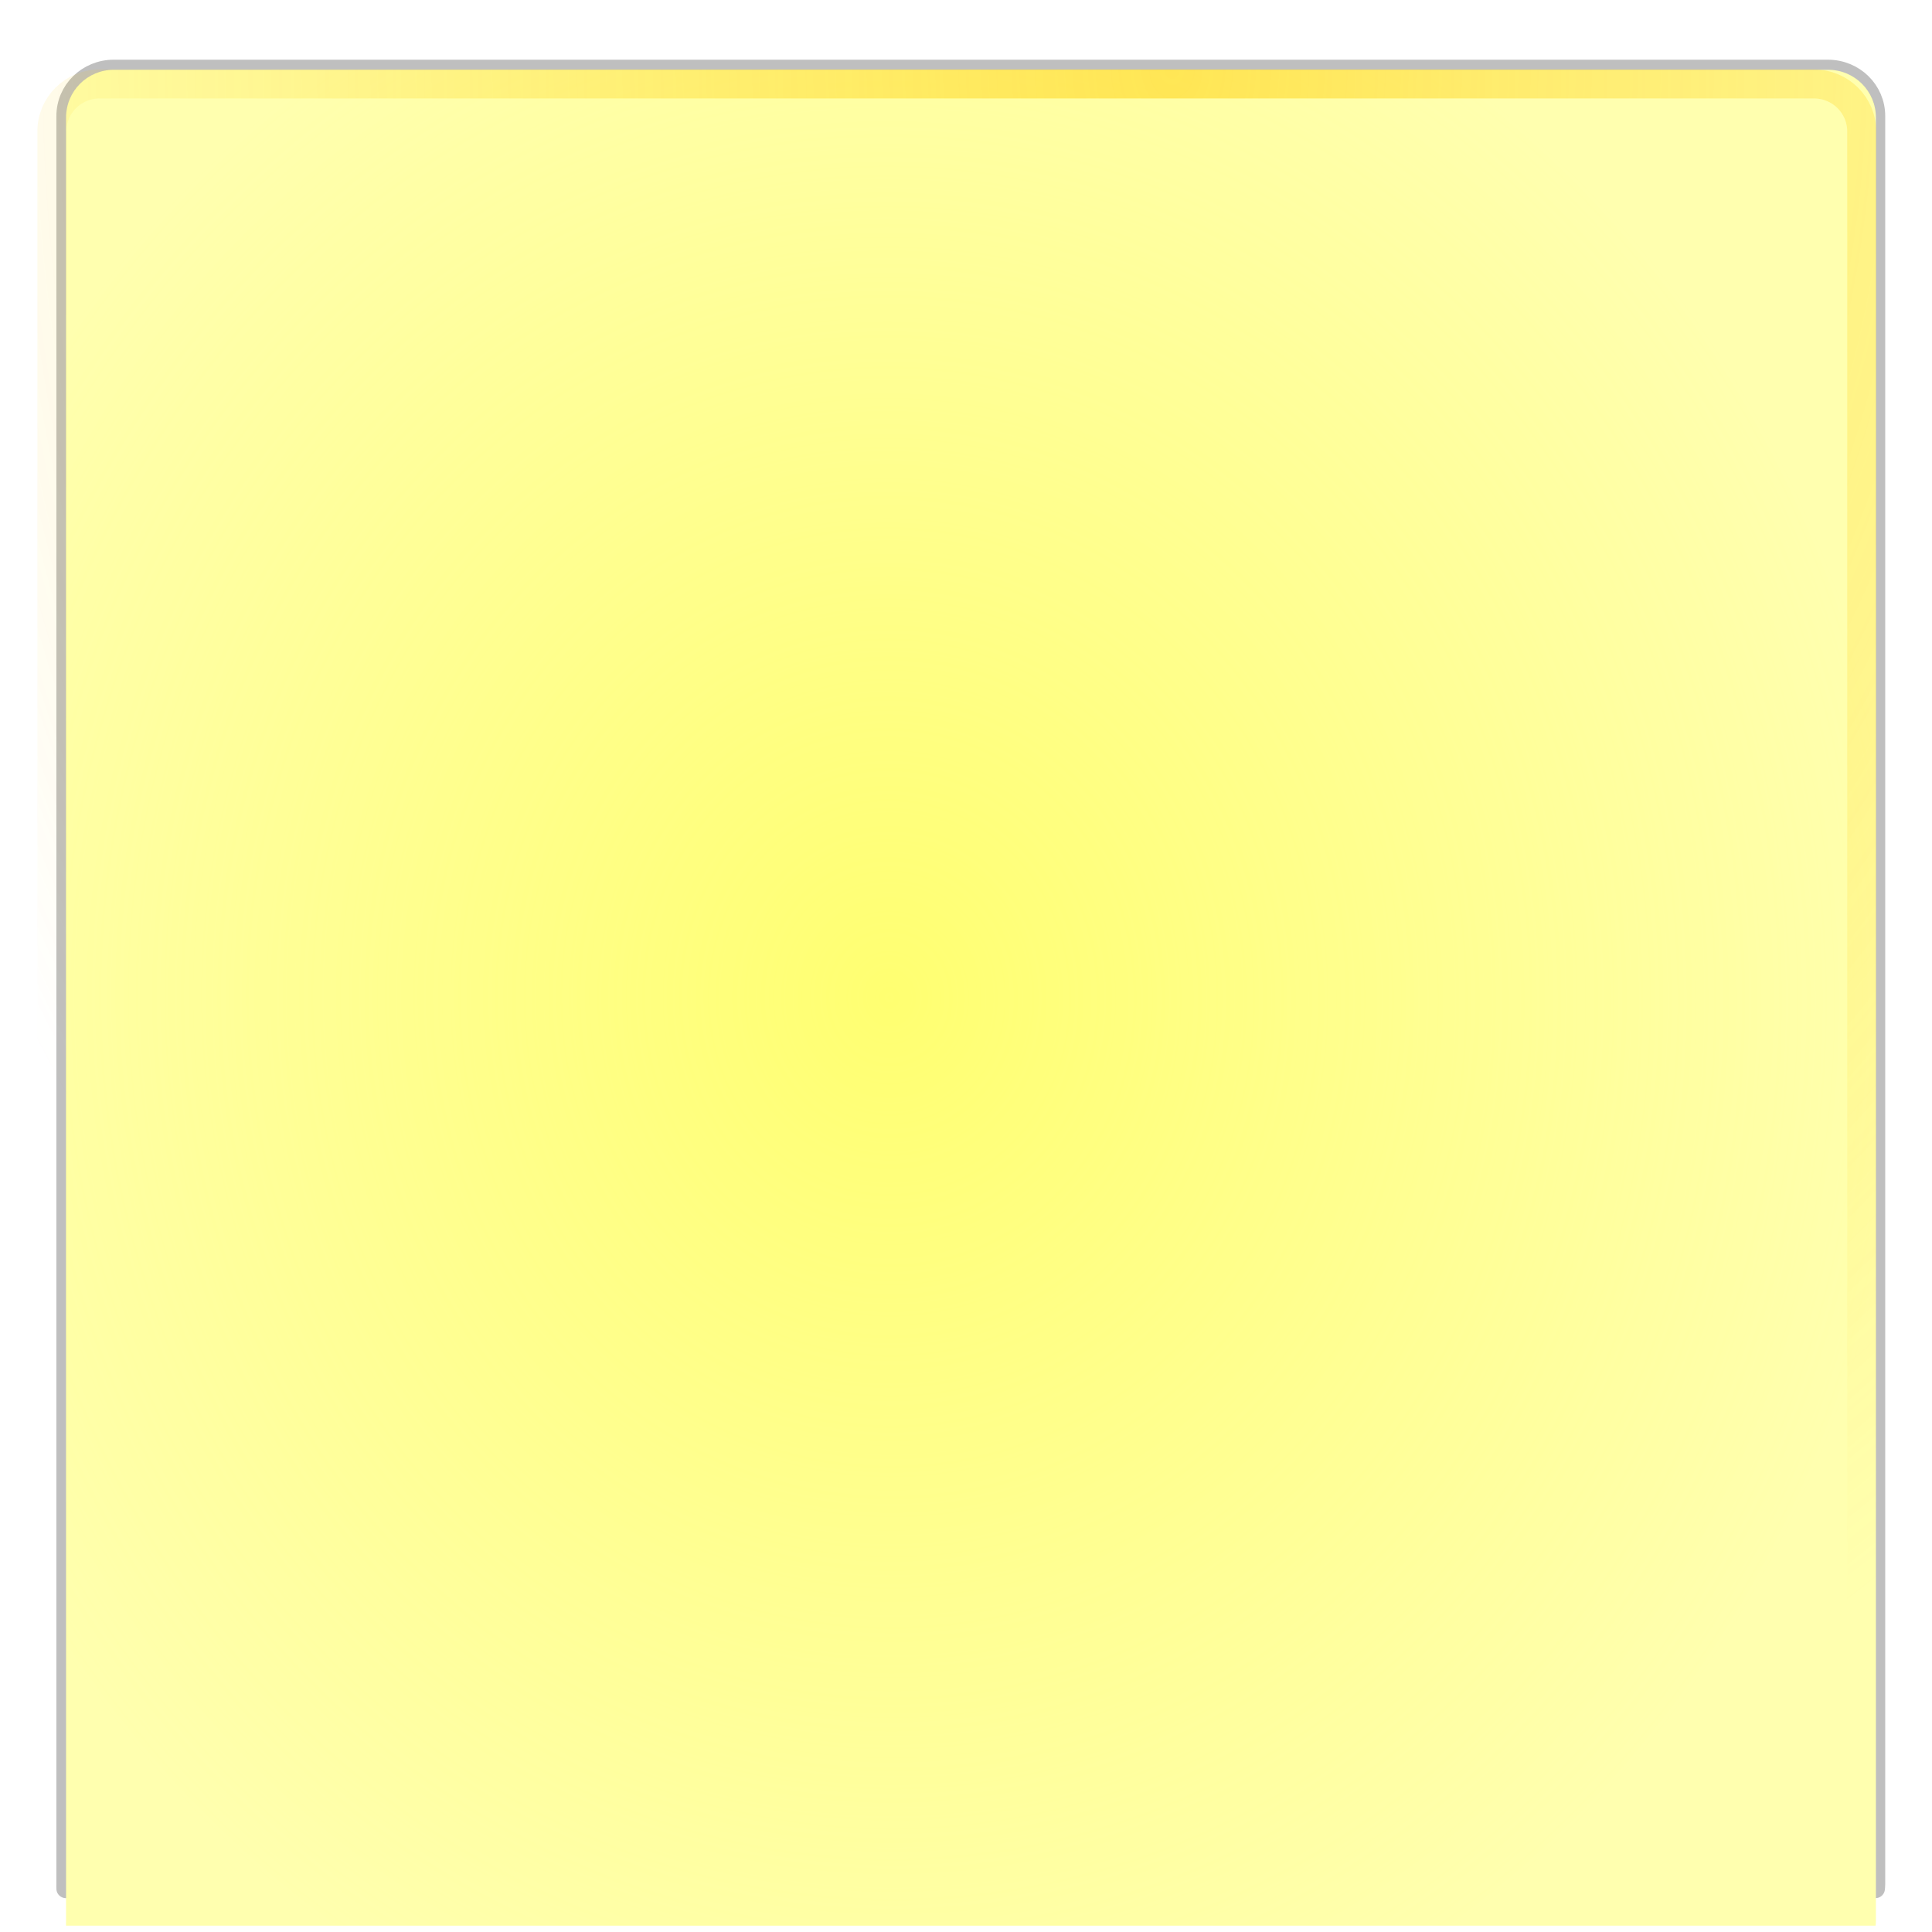 <?xml version="1.0" encoding="UTF-8" standalone="no"?>
<!-- Created with Inkscape (http://www.inkscape.org/) -->
<svg
   xmlns:dc="http://purl.org/dc/elements/1.1/"
   xmlns:cc="http://creativecommons.org/ns#"
   xmlns:rdf="http://www.w3.org/1999/02/22-rdf-syntax-ns#"
   xmlns:svg="http://www.w3.org/2000/svg"
   xmlns="http://www.w3.org/2000/svg"
   xmlns:xlink="http://www.w3.org/1999/xlink"
   xmlns:sodipodi="http://sodipodi.sourceforge.net/DTD/sodipodi-0.dtd"
   xmlns:inkscape="http://www.inkscape.org/namespaces/inkscape"
   width="200"
   height="200"
   id="svg2"
   sodipodi:version="0.32"
   inkscape:version="0.46"
   version="1.0"
   sodipodi:docname="rotated_tip.svg"
   inkscape:output_extension="org.inkscape.output.svg.inkscape">
  <defs
     id="defs4">
    <linearGradient
       id="linearGradient3177">
      <stop
         style="stop-color:#ffcc00;stop-opacity:1;"
         offset="0"
         id="stop3179" />
      <stop
         style="stop-color:#ffcc00;stop-opacity:0;"
         offset="1"
         id="stop3181" />
    </linearGradient>
    <linearGradient
       id="linearGradient3217">
      <stop
         style="stop-color:#524f4a;stop-opacity:0.569;"
         offset="0"
         id="stop3219" />
      <stop
         style="stop-color:#000000;stop-opacity:0.557;"
         offset="1"
         id="stop3221" />
    </linearGradient>
    <linearGradient
       id="linearGradient3209">
      <stop
         style="stop-color:#ffff71;stop-opacity:1;"
         offset="0"
         id="stop3211" />
      <stop
         style="stop-color:#ffff71;stop-opacity:0.019;"
         offset="1"
         id="stop3213" />
    </linearGradient>
    <linearGradient
       id="linearGradient3201">
      <stop
         style="stop-color:#ffff45;stop-opacity:1;"
         offset="0"
         id="stop3203" />
      <stop
         style="stop-color:#ffc73f;stop-opacity:0;"
         offset="1"
         id="stop3205" />
    </linearGradient>
    <inkscape:perspective
       sodipodi:type="inkscape:persp3d"
       inkscape:vp_x="0 : 526.18109 : 1"
       inkscape:vp_y="0 : 1000 : 0"
       inkscape:vp_z="744.09448 : 526.18109 : 1"
       inkscape:persp3d-origin="372.04724 : 350.78739 : 1"
       id="perspective10" />
    <radialGradient
       inkscape:collect="always"
       xlink:href="#linearGradient3209"
       id="radialGradient3235"
       gradientUnits="userSpaceOnUse"
       gradientTransform="matrix(1.117,-2.2226315e-2,-2.4268525e-2,-1.22,-10.529,217.249)"
       cx="93.842"
       cy="91.708"
       fx="93.842"
       fy="91.708"
       r="94.676" />
    <radialGradient
       inkscape:collect="always"
       xlink:href="#linearGradient3177"
       id="radialGradient3183"
       cx="98.384"
       cy="174.471"
       fx="98.384"
       fy="174.471"
       r="94.672"
       gradientTransform="matrix(1.49,-2.830177e-8,5.2658909e-8,1.933,-25.269,-142.975)"
       gradientUnits="userSpaceOnUse" />
    <filter
       inkscape:collect="always"
       id="filter3209">
      <feGaussianBlur
         inkscape:collect="always"
         stdDeviation="0.961"
         id="feGaussianBlur3211" />
    </filter>
    <filter
       inkscape:collect="always"
       id="filter3229">
      <feGaussianBlur
         inkscape:collect="always"
         stdDeviation="1.874"
         id="feGaussianBlur3231" />
    </filter>
  </defs>
  <sodipodi:namedview
     id="base"
     pagecolor="#ffffff"
     bordercolor="#666666"
     borderopacity="1.0"
     inkscape:pageopacity="0.0"
     inkscape:pageshadow="2"
     inkscape:zoom="2"
     inkscape:cx="174.44156"
     inkscape:cy="82.722496"
     inkscape:document-units="px"
     inkscape:current-layer="layer1"
     showgrid="false"
     inkscape:window-width="1024"
     inkscape:window-height="710"
     inkscape:window-x="-4"
     inkscape:window-y="-3" />
  <g
     inkscape:label="Capa 1"
     inkscape:groupmode="layer"
     id="layer1">
    <path
       style="opacity:0.5;fill:none;fill-opacity:1;stroke:#000000;stroke-width:1.94;stroke-linecap:round;stroke-linejoin:round;stroke-miterlimit:4;stroke-dasharray:none;stroke-dashoffset:0;stroke-opacity:1;filter:url(#filter3229)"
       d="M 8.682,6.551 C 8.666,6.714 8.682,6.866 8.682,7.033 L 8.682,188.97 C 8.682,191.641 10.845,193.792 13.532,193.792 L 187.499,193.792 C 190.186,193.792 192.349,191.641 192.349,188.97 L 192.349,7.033 C 192.349,6.866 192.335,6.714 192.318,6.551 L 8.682,6.551 z"
       id="path3239"
       transform="matrix(1.02,0,0,-1.006,-2.028,202.111)" />
    <path
       style="fill:#ffffb0;fill-opacity:1;stroke:#ffffb0;stroke-width:0;stroke-linecap:round;stroke-linejoin:round;stroke-miterlimit:4;stroke-dasharray:none;stroke-dashoffset:0;stroke-opacity:1"
       d="M 6.838,199.342 C 6.821,199.175 6.838,199.018 6.838,198.847 L 6.838,12.172 C 6.838,9.431 9.045,7.225 11.786,7.225 L 189.246,7.225 C 191.987,7.225 194.193,9.431 194.193,12.172 L 194.193,198.847 C 194.193,199.018 194.179,199.175 194.162,199.342 L 6.838,199.342 z"
       id="rect2383" />
    <path
       id="path3199"
       d="M 6.838,199.342 C 6.821,199.175 6.838,199.018 6.838,198.847 L 6.838,12.172 C 6.838,9.431 9.045,7.225 11.786,7.225 L 189.246,7.225 C 191.987,7.225 194.193,9.431 194.193,12.172 L 194.193,198.847 C 194.193,199.018 194.179,199.175 194.162,199.342 L 6.838,199.342 z"
       style="fill:url(#radialGradient3235);fill-opacity:1;stroke:none;stroke-width:0;stroke-linecap:round;stroke-linejoin:round;stroke-miterlimit:4;stroke-dasharray:none;stroke-dashoffset:0;stroke-opacity:1" />
    <path
       style="opacity:0.7;fill:none;fill-opacity:1;stroke:url(#radialGradient3183);stroke-width:3;stroke-linecap:round;stroke-linejoin:round;stroke-miterlimit:4;stroke-dasharray:none;stroke-dashoffset:0;stroke-opacity:1;filter:url(#filter3209)"
       d="M 5.368,1.734 C 5.351,1.9 5.368,2.056 5.368,2.226 L 5.368,187.819 C 5.368,190.544 7.575,192.738 10.316,192.738 L 187.779,192.738 C 190.52,192.738 192.726,190.544 192.726,187.819 L 192.726,2.226 C 192.726,2.056 192.712,1.9 192.695,1.734 L 5.368,1.734 z"
       id="path2405"
       transform="matrix(1,0,0,-1,0,201.43)" />
  </g>
</svg>
